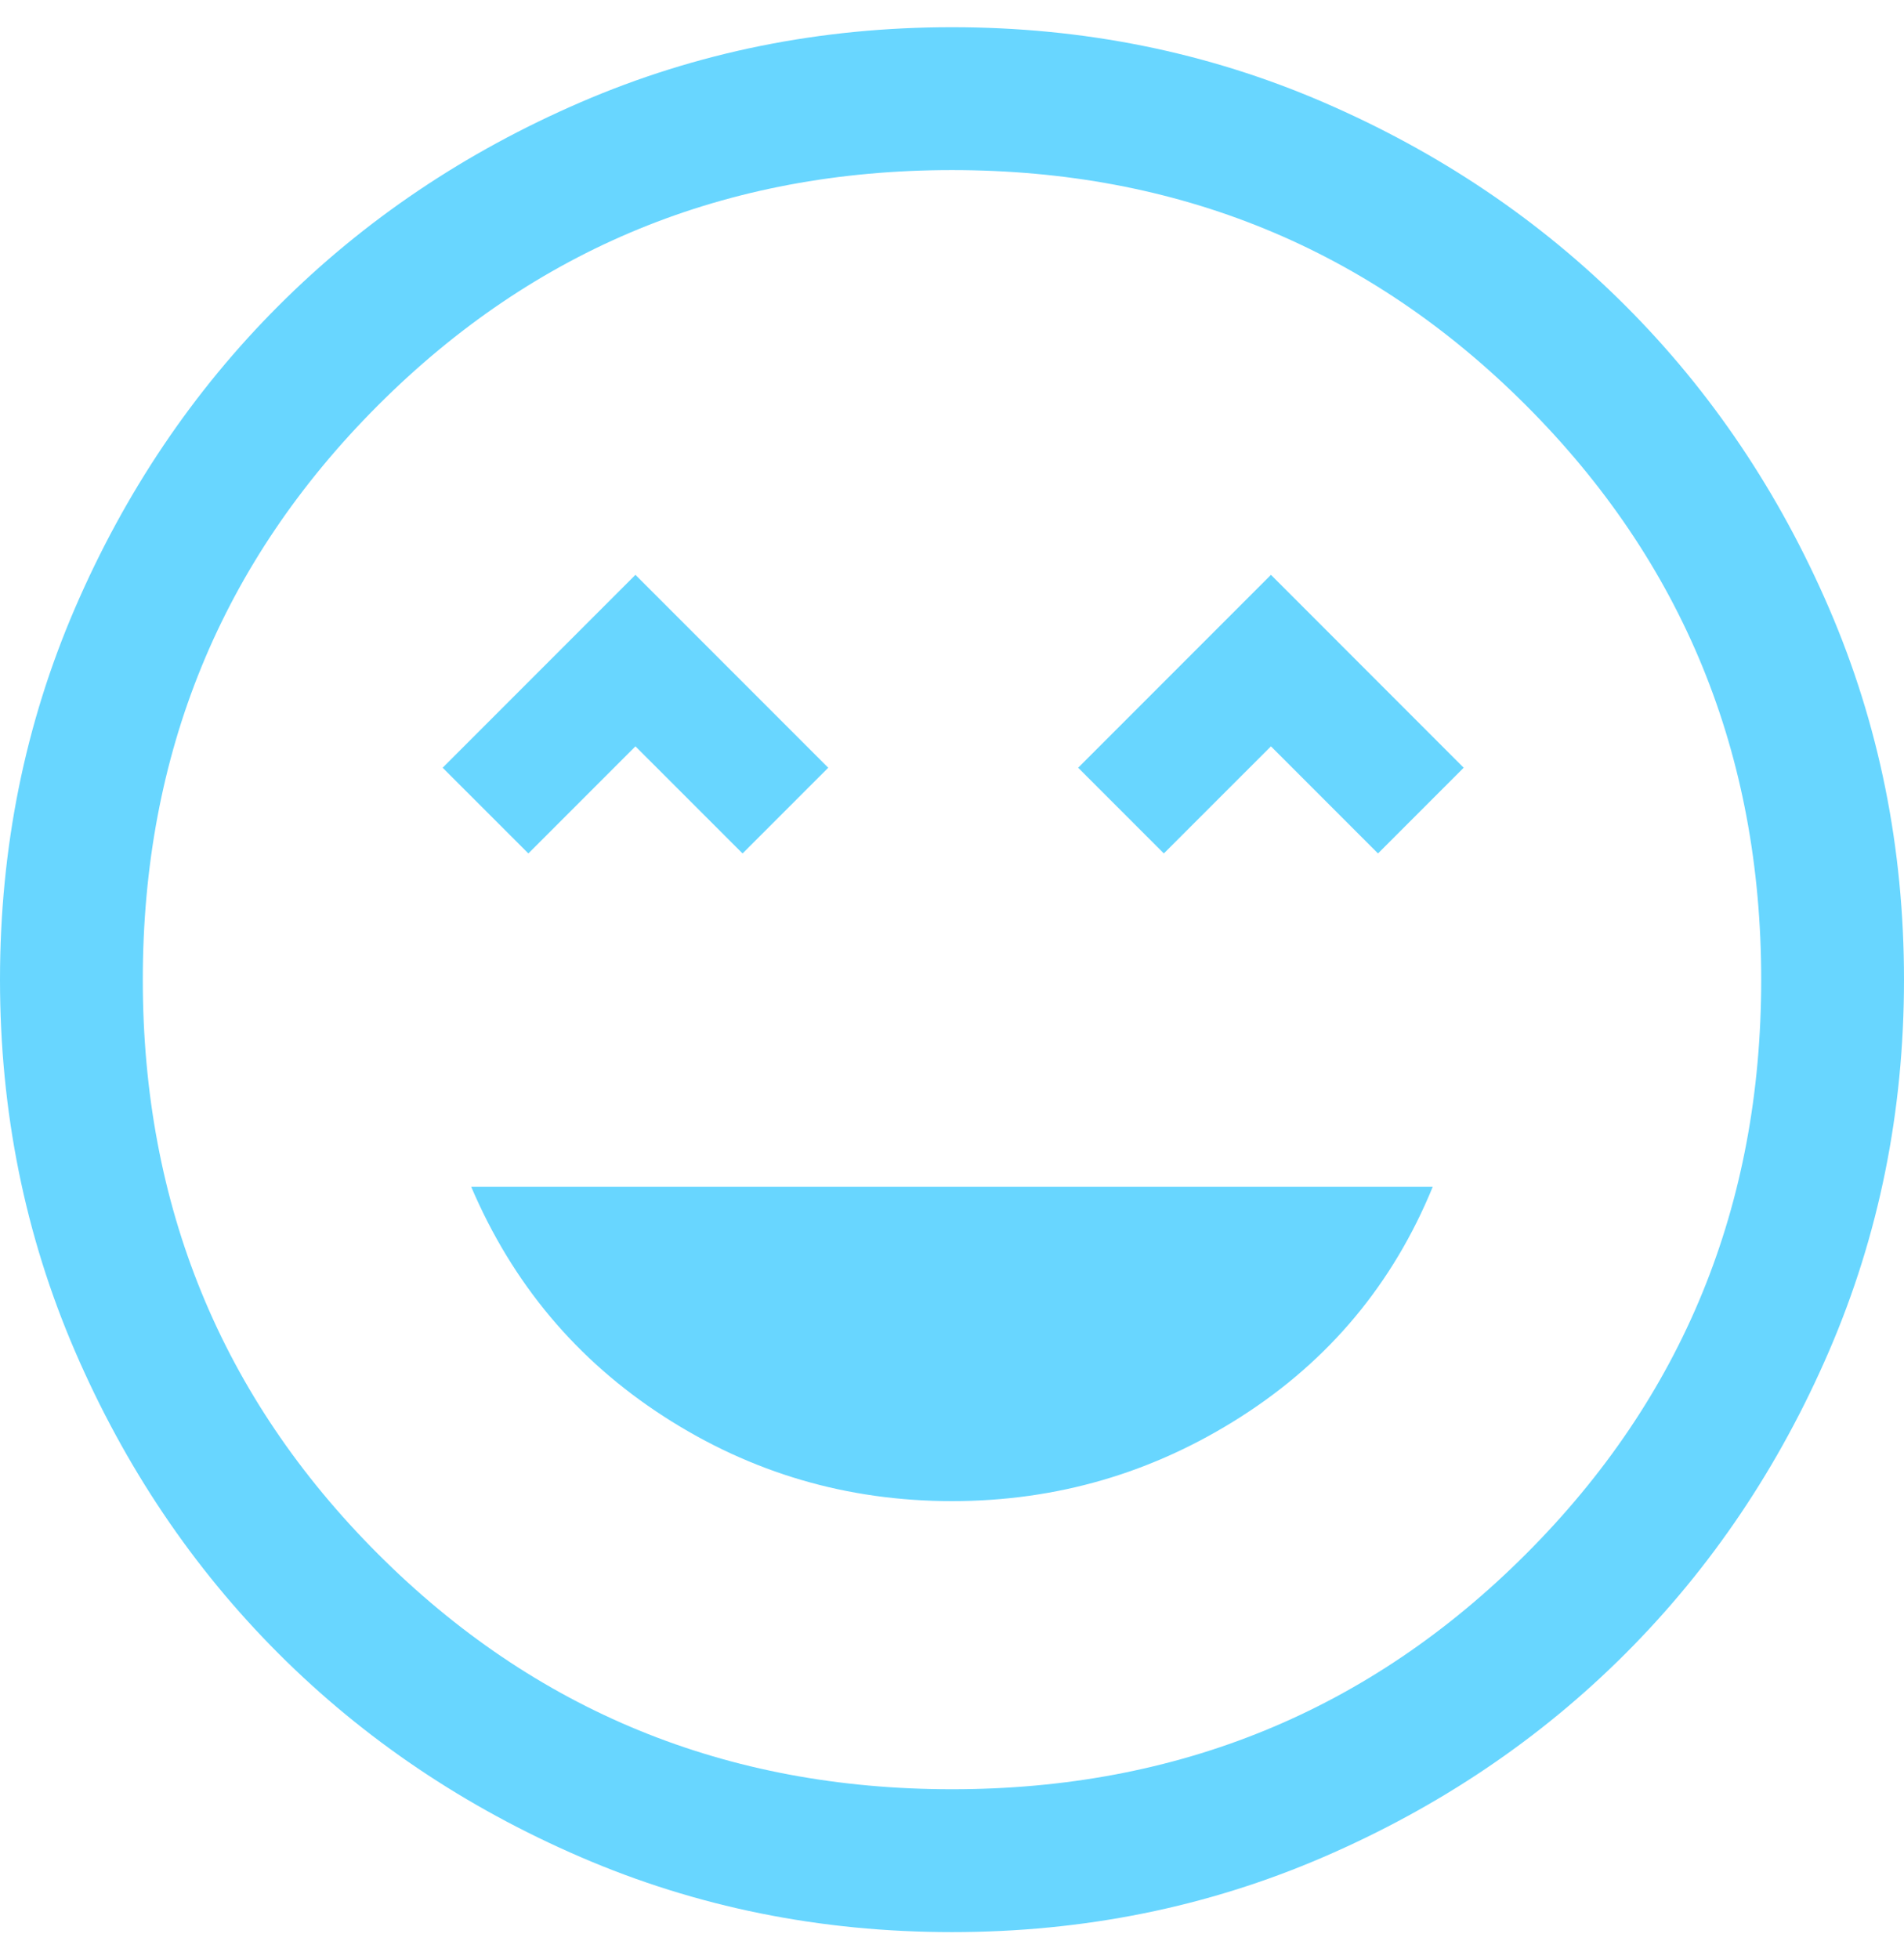 <svg width="35" height="36" viewBox="0 0 35 36" fill="none" xmlns="http://www.w3.org/2000/svg">
<path d="M17.5 27.581C19.425 27.581 21.197 27.064 22.816 26.028C24.434 24.993 25.608 23.585 26.337 21.806H8.662C9.421 23.585 10.602 24.993 12.206 26.028C13.81 27.064 15.575 27.581 17.5 27.581ZM9.713 15.681L11.681 13.713L13.65 15.681L15.225 14.106L11.681 10.562L8.137 14.106L9.713 15.681ZM21.394 15.681L23.363 13.713L25.331 15.681L26.906 14.106L23.363 10.562L19.819 14.106L21.394 15.681ZM17.5 35.5C15.079 35.5 12.804 35.041 10.675 34.122C8.546 33.203 6.694 31.956 5.119 30.381C3.544 28.806 2.297 26.954 1.378 24.825C0.459 22.696 0 20.421 0 18C0 15.579 0.459 13.304 1.378 11.175C2.297 9.046 3.544 7.194 5.119 5.619C6.694 4.044 8.546 2.797 10.675 1.878C12.804 0.959 15.079 0.5 17.5 0.5C19.921 0.5 22.196 0.959 24.325 1.878C26.454 2.797 28.306 4.044 29.881 5.619C31.456 7.194 32.703 9.046 33.622 11.175C34.541 13.304 35 15.579 35 18C35 20.421 34.541 22.696 33.622 24.825C32.703 26.954 31.456 28.806 29.881 30.381C28.306 31.956 26.454 33.203 24.325 34.122C22.196 35.041 19.921 35.5 17.5 35.5ZM17.5 32.875C21.653 32.875 25.17 31.434 28.052 28.552C30.934 25.67 32.375 22.153 32.375 18C32.375 13.847 30.934 10.33 28.052 7.448C25.17 4.566 21.653 3.125 17.5 3.125C13.347 3.125 9.83 4.566 6.948 7.448C4.066 10.33 2.625 13.847 2.625 18C2.625 22.153 4.066 25.67 6.948 28.552C9.83 31.434 13.347 32.875 17.5 32.875Z" fill="#68D6FF"/>
</svg>
